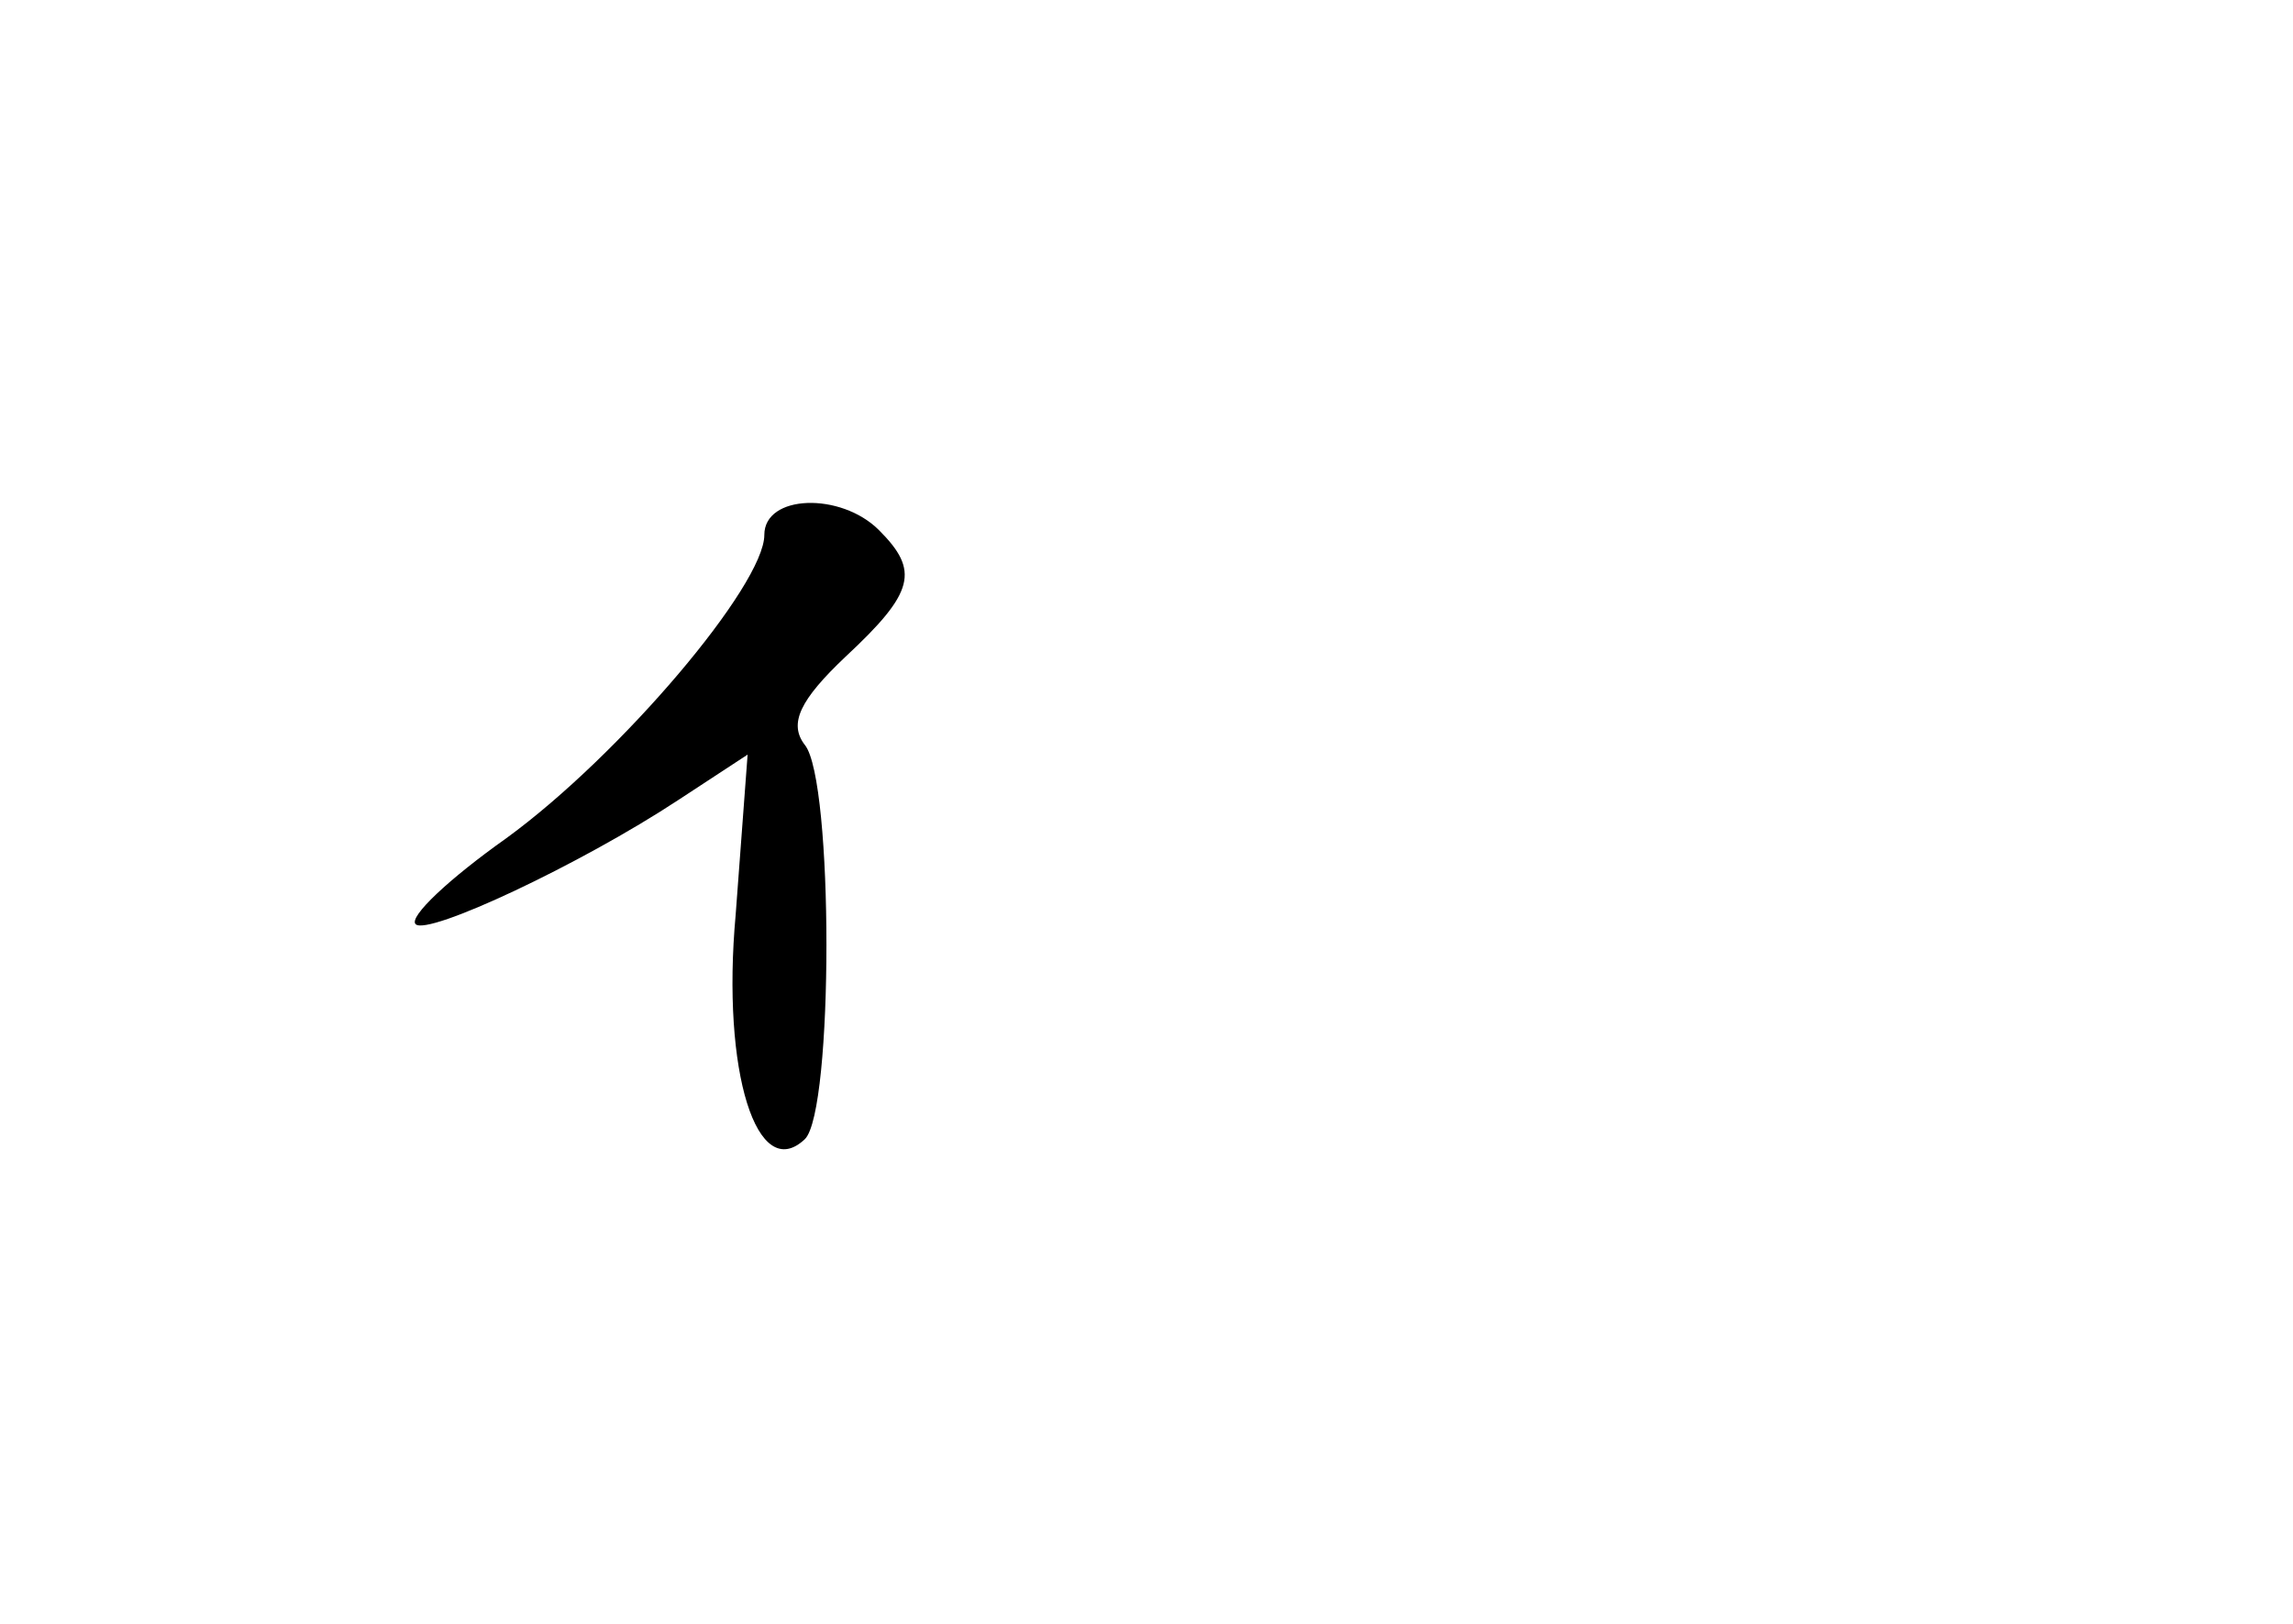 <?xml version="1.0" standalone="no"?>
<!DOCTYPE svg PUBLIC "-//W3C//DTD SVG 20010904//EN"
 "http://www.w3.org/TR/2001/REC-SVG-20010904/DTD/svg10.dtd">
<svg version="1.0" xmlns="http://www.w3.org/2000/svg"
 width="96pt" height="68pt" viewBox="0 0 96 68"
 preserveAspectRatio="xMidYMid meet">
<g transform="translate(0,68) scale(0.1,-0.1)"
fill="#000000" stroke="none">
<path d="M320 456 c0 -21 -60 -92 -108 -127 -24 -17 -41 -33 -38 -36 5 -5 69
25 110 52 l29 19 -5 -67 c-6 -66 9 -113 29 -94 12 12 12 150 0 165 -7 9 -2 19
17 37 29 27 31 36 14 53 -16 16 -48 15 -48 -2z"/>
</g>
</svg>
